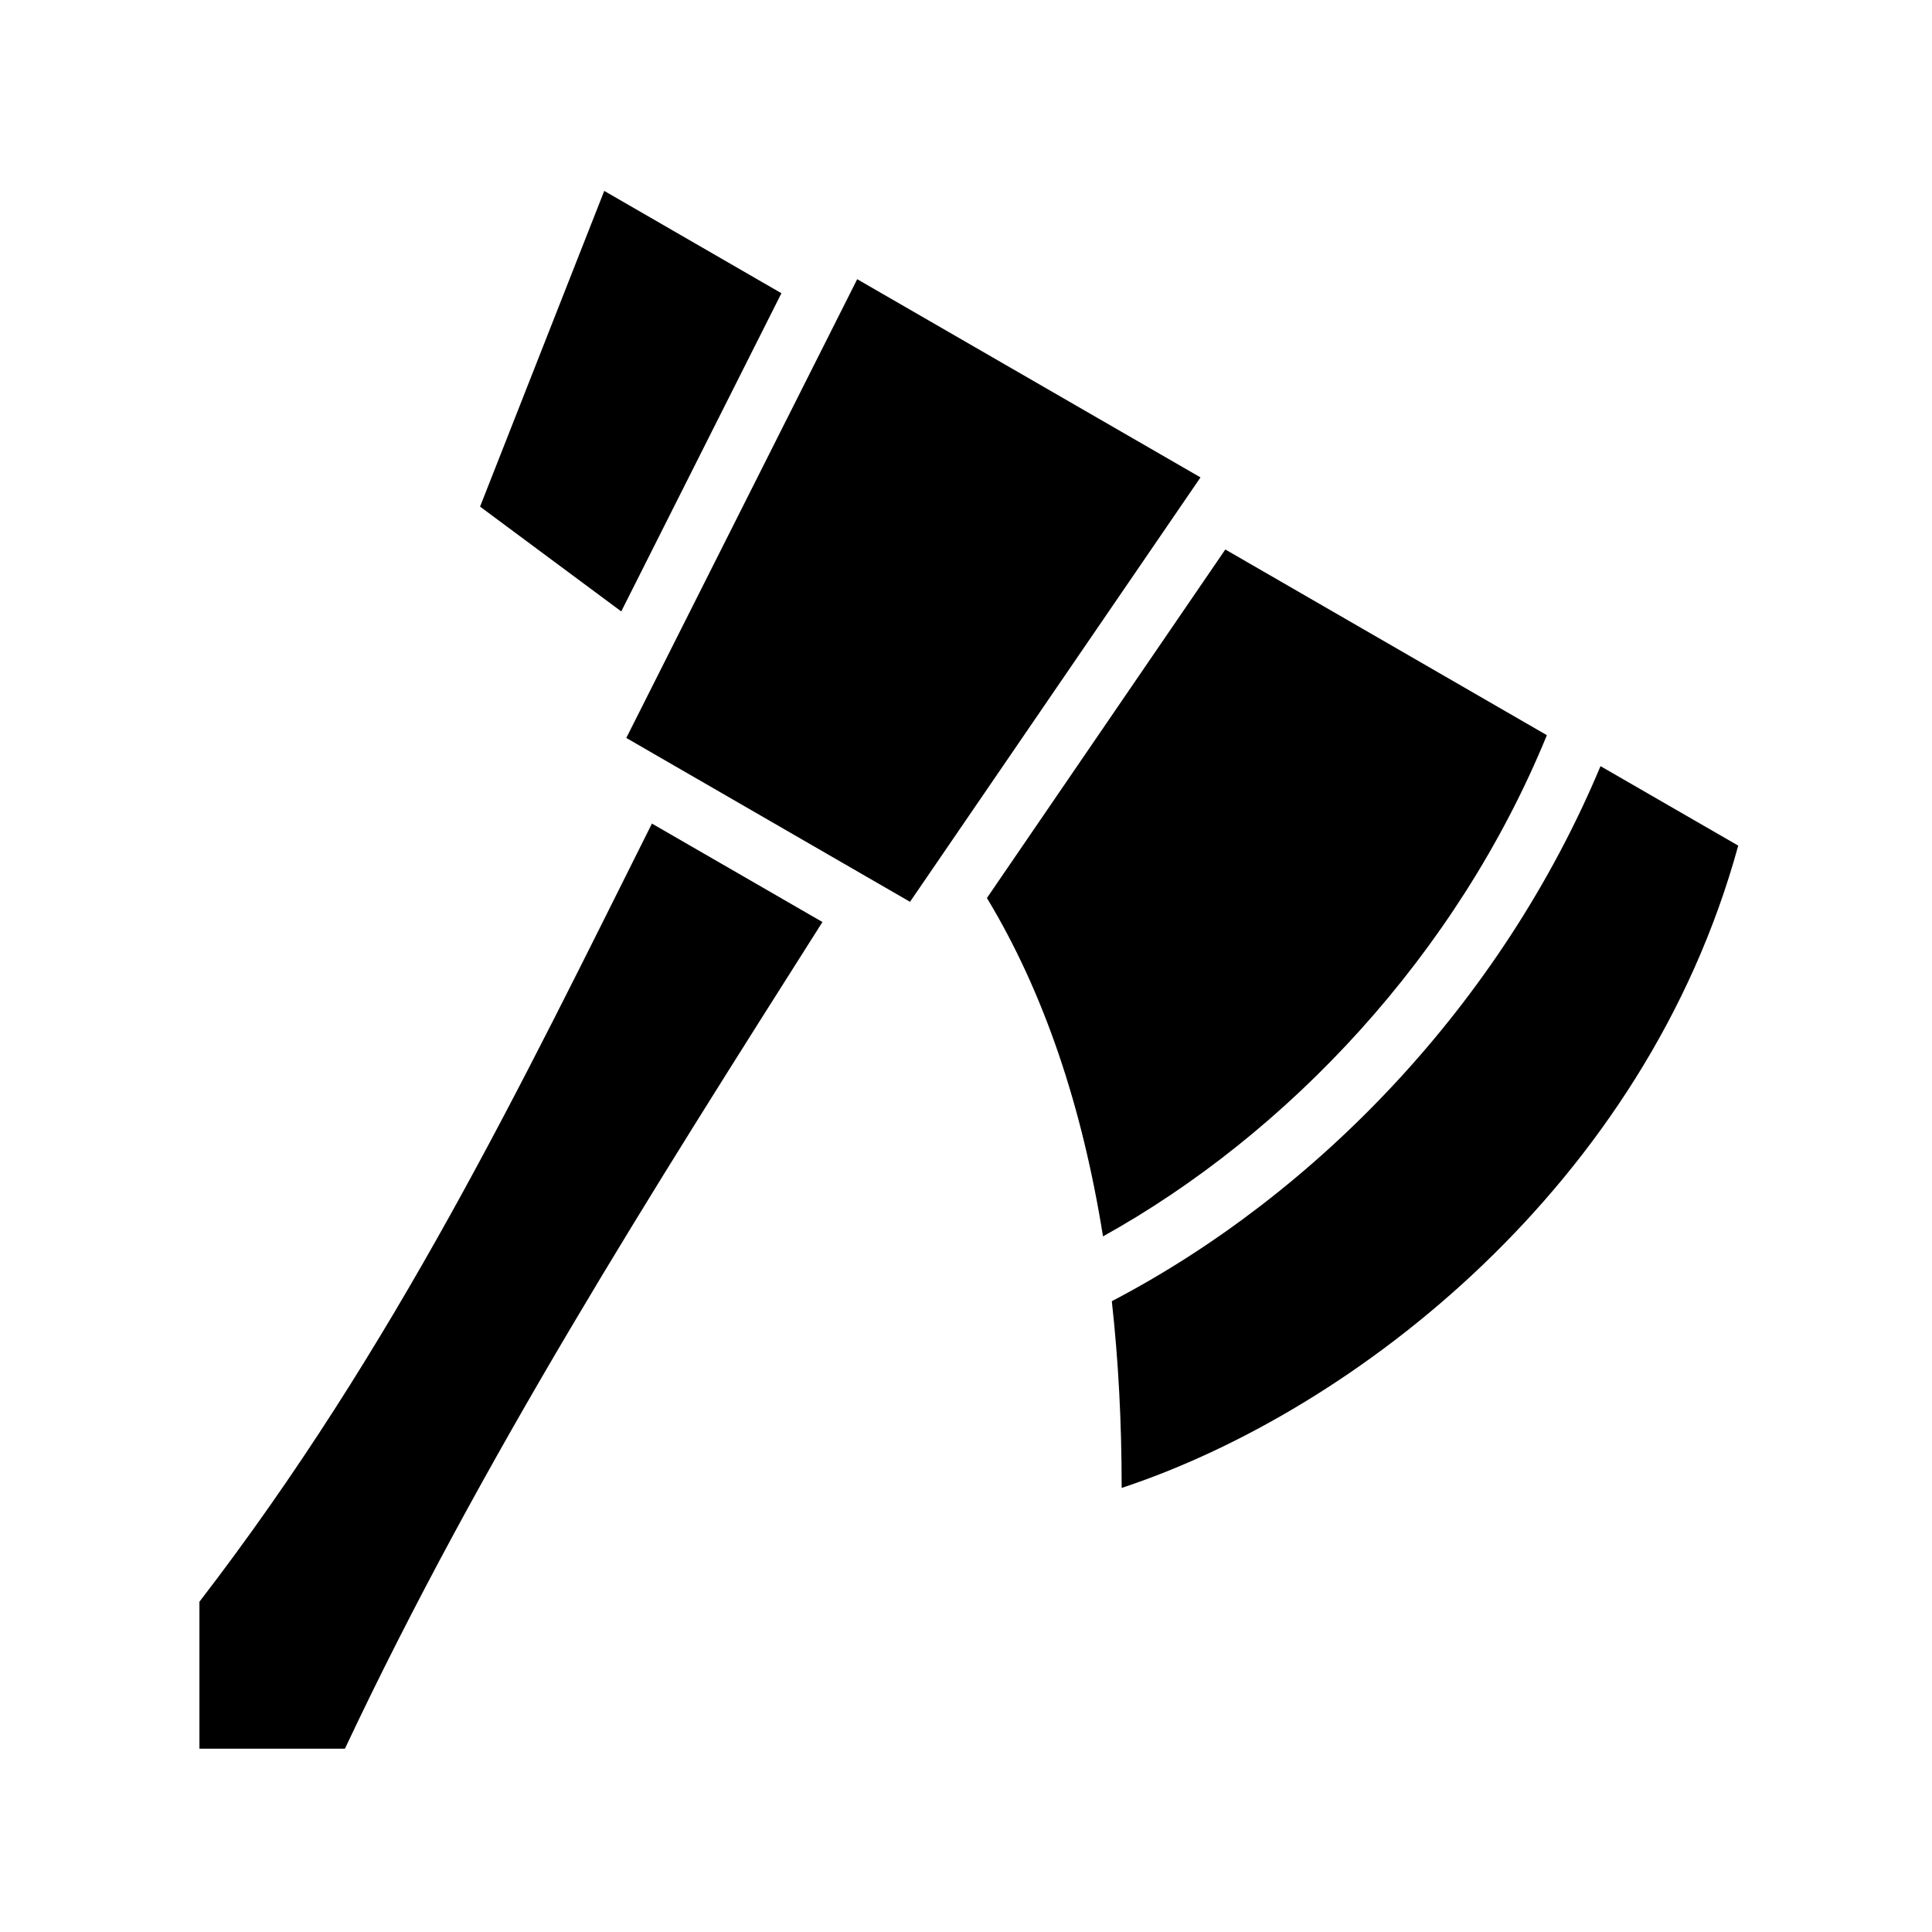 <svg xmlns="http://www.w3.org/2000/svg" width="100%" height="100%" viewBox="0 0 588.8 588.8"><path d="M184.15 58.18L146.306 154.4l43.03 31.938 48.814-96.97-54-31.187z m77.094 26.907L190.87 224.9l86.468 49.938 88.53-129.344-104.624-60.406z m112.187 82.376L300.776 273.68c17.46 28.874 29.09 63.707 35.375 103.126 56.317-31.27 107.836-85.753 135.28-152.75l-98-56.594z m114.345 66.03c-30.433 72.7-86.892 130.64-148.938 163.063 2.02 18.153 3.012 37.162 3 56.906 71.107-23.5 159.603-92.374 187.907-195.75l-41.97-24.218z m-289.094 17.5c-39.7 79.313-78.154 159.572-137.905 237.157v44.78H105.12c41.425-87.972 93.64-170.09 145.53-251.936l-51.97-30z" /></svg>